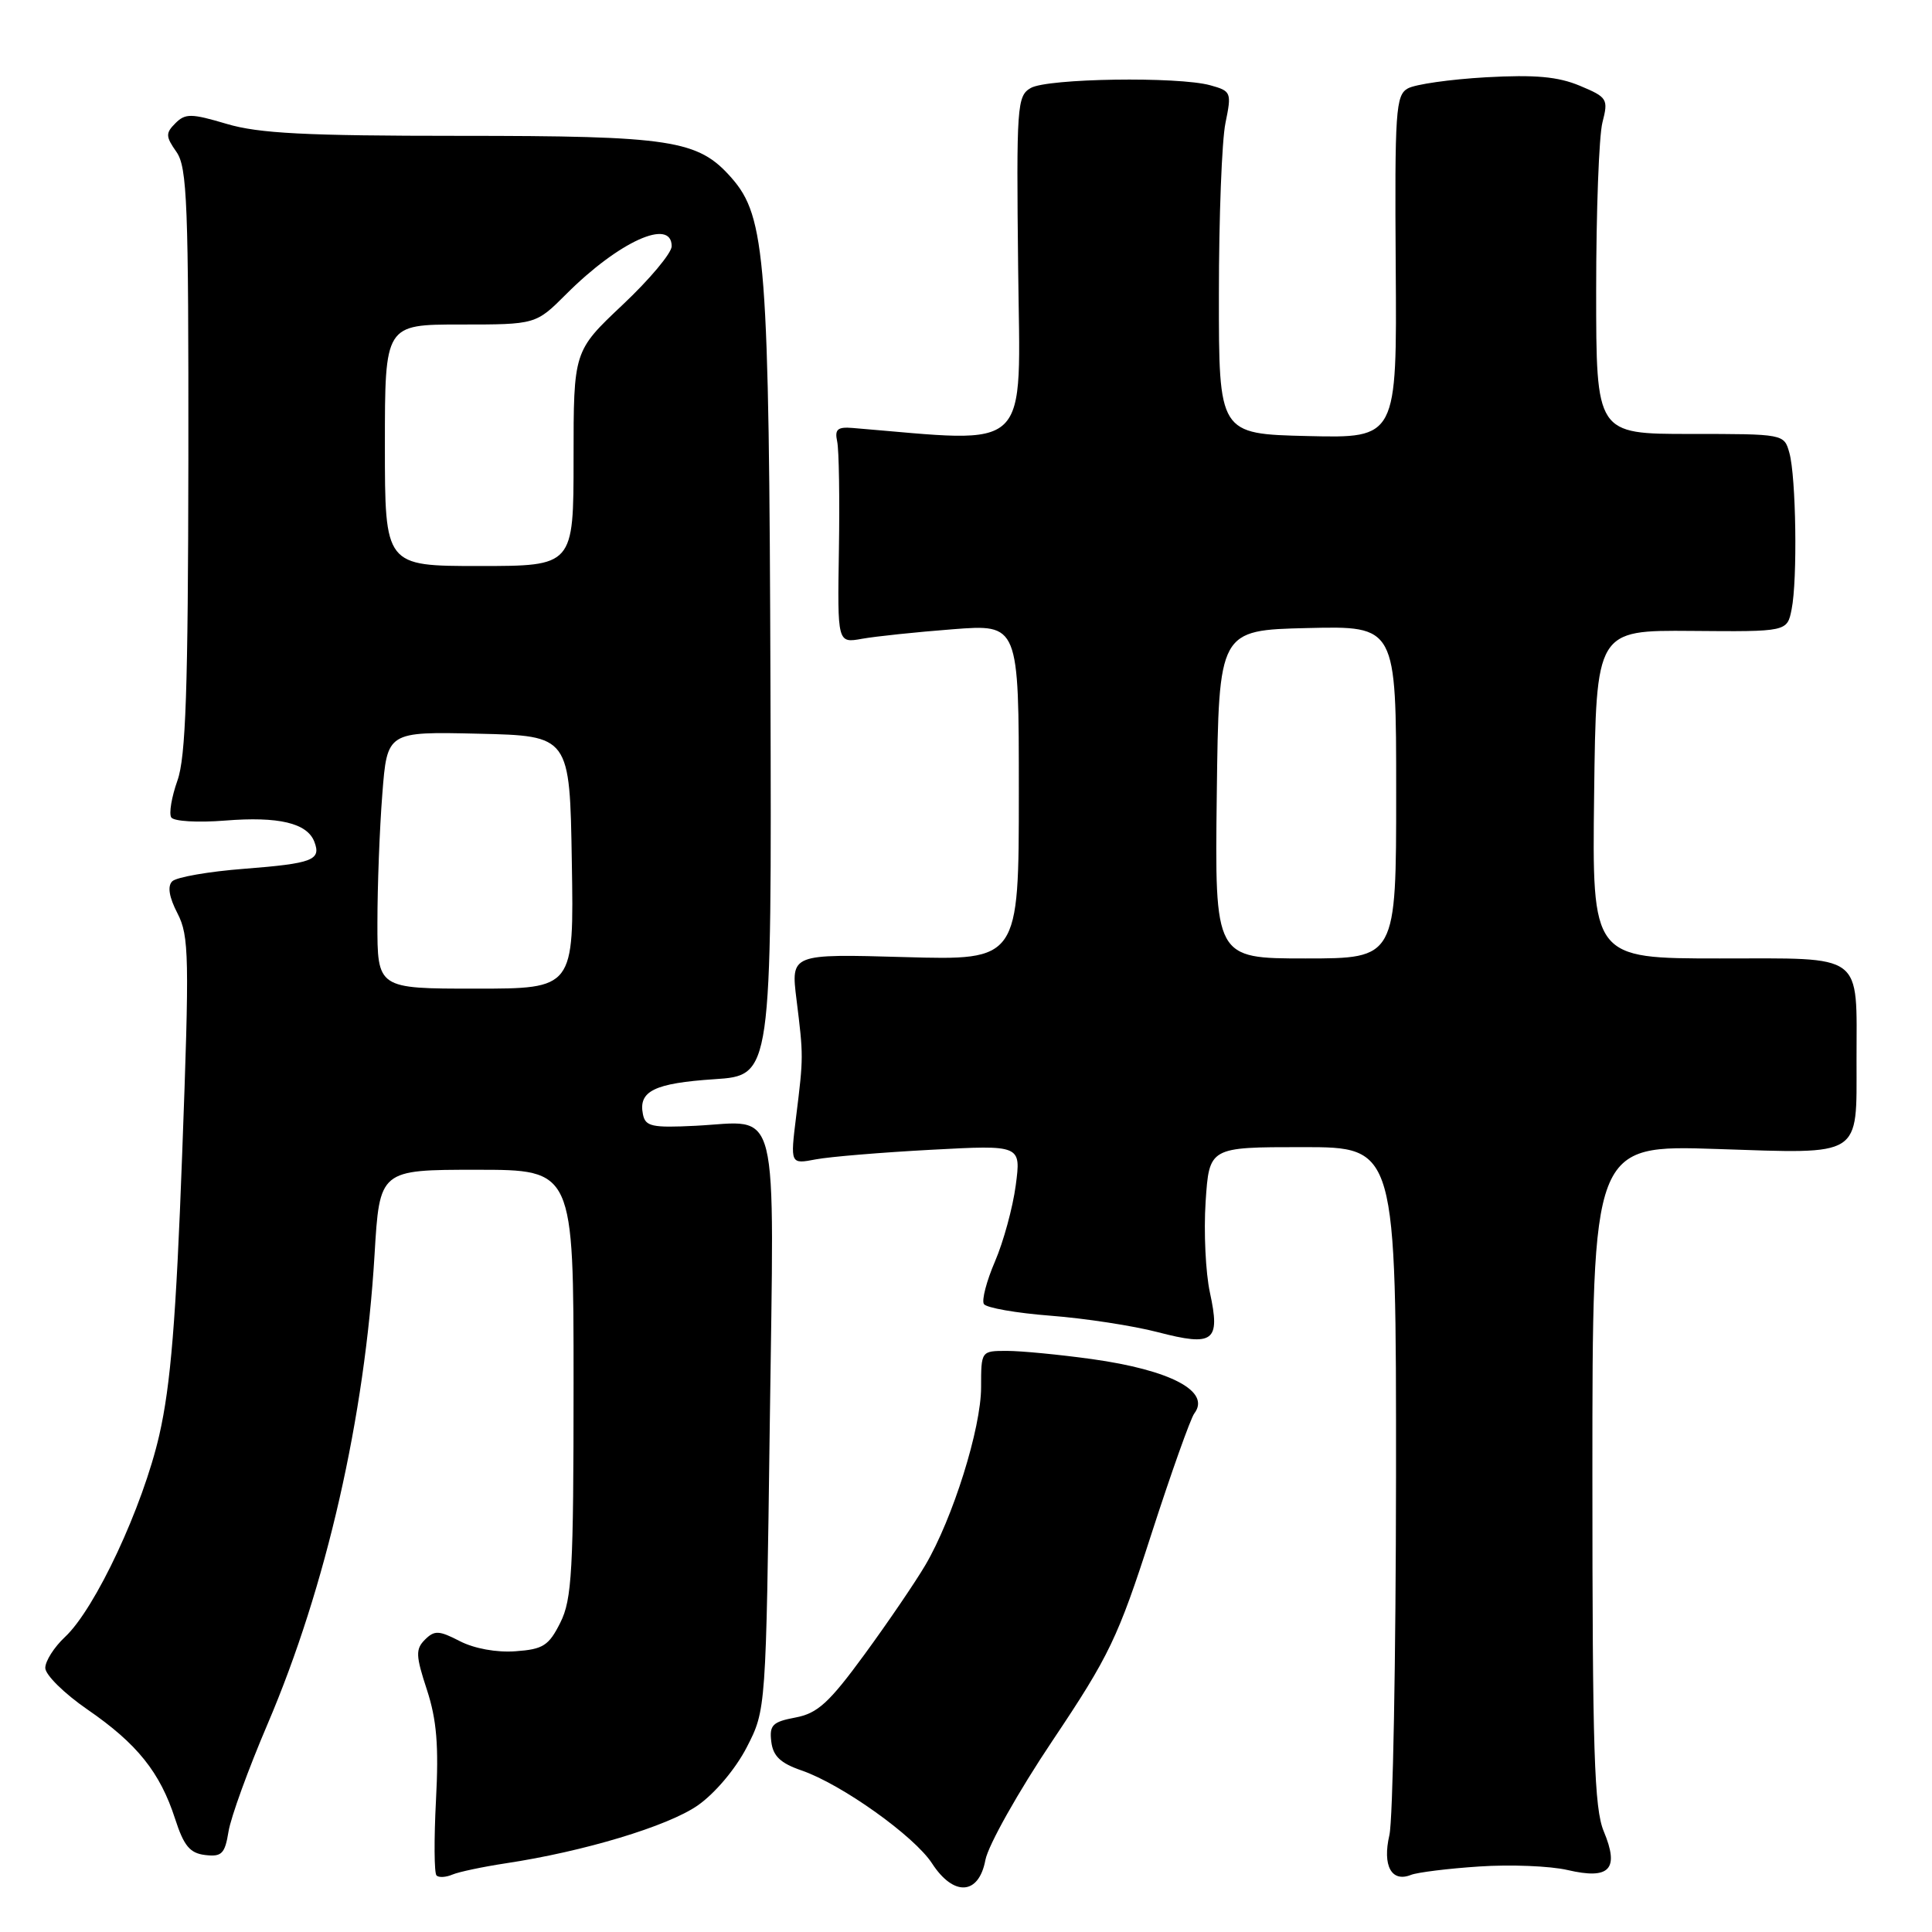 <?xml version="1.0" encoding="UTF-8" standalone="no"?>
<!DOCTYPE svg PUBLIC "-//W3C//DTD SVG 1.1//EN" "http://www.w3.org/Graphics/SVG/1.1/DTD/svg11.dtd" >
<svg xmlns="http://www.w3.org/2000/svg" xmlns:xlink="http://www.w3.org/1999/xlink" version="1.1" viewBox="0 0 256 256">
 <g >
 <path fill="currentColor"
d=" M 130.57 246.46 C 130.94 244.51 134.94 237.39 139.48 230.62 C 146.99 219.41 148.14 217.01 152.52 203.41 C 155.17 195.21 157.75 187.96 158.25 187.29 C 160.48 184.37 155.13 181.54 144.64 180.08 C 140.36 179.49 135.31 179.00 133.43 179.00 C 130.00 179.00 130.00 179.00 130.00 183.82 C 130.00 189.25 126.26 201.19 122.61 207.39 C 121.28 209.65 117.66 214.97 114.56 219.21 C 109.86 225.64 108.33 227.03 105.40 227.58 C 102.37 228.15 101.93 228.59 102.20 230.78 C 102.43 232.69 103.41 233.63 106.20 234.59 C 111.50 236.41 121.15 243.29 123.50 246.91 C 126.37 251.33 129.70 251.12 130.57 246.46 Z  M 67.00 246.90 C 77.36 245.34 88.50 241.98 92.45 239.23 C 94.73 237.64 97.47 234.39 98.95 231.52 C 101.50 226.56 101.50 226.56 102.00 188.68 C 102.58 145.07 103.45 148.60 92.19 149.17 C 86.38 149.46 85.51 149.27 85.19 147.64 C 84.57 144.57 86.71 143.53 94.67 143.00 C 102.25 142.50 102.25 142.50 102.09 91.00 C 101.91 34.46 101.48 28.75 96.93 23.57 C 92.50 18.53 89.05 18.00 60.82 18.00 C 40.54 18.00 34.28 17.68 30.05 16.42 C 25.34 15.02 24.56 15.01 23.24 16.33 C 21.93 17.64 21.94 18.08 23.38 20.13 C 24.81 22.17 24.99 27.01 24.96 60.97 C 24.92 91.39 24.62 100.33 23.51 103.43 C 22.74 105.60 22.37 107.79 22.69 108.31 C 23.02 108.83 26.18 109.02 29.83 108.73 C 36.91 108.16 40.70 109.06 41.65 111.53 C 42.59 113.97 41.45 114.41 32.35 115.12 C 27.66 115.48 23.37 116.23 22.82 116.78 C 22.17 117.43 22.40 118.87 23.52 121.03 C 25.06 124.02 25.11 126.74 24.14 152.90 C 23.33 174.78 22.62 183.53 21.11 190.14 C 18.93 199.68 12.63 213.17 8.60 216.92 C 7.17 218.26 6.00 220.10 6.00 221.01 C 6.00 221.92 8.51 224.40 11.59 226.52 C 18.17 231.05 21.21 234.84 23.20 241.00 C 24.36 244.59 25.16 245.56 27.19 245.80 C 29.38 246.06 29.80 245.64 30.28 242.69 C 30.58 240.81 32.91 234.40 35.45 228.46 C 43.23 210.24 48.34 187.84 49.63 166.25 C 50.30 155.00 50.30 155.00 63.15 155.00 C 76.00 155.00 76.00 155.00 76.00 183.25 C 76.00 208.14 75.79 211.92 74.25 215.00 C 72.72 218.06 71.97 218.54 68.31 218.80 C 65.81 218.99 62.82 218.44 60.93 217.46 C 58.16 216.03 57.57 216.01 56.31 217.26 C 55.05 218.52 55.08 219.38 56.57 223.91 C 57.87 227.89 58.15 231.32 57.77 238.53 C 57.50 243.71 57.53 248.20 57.84 248.51 C 58.14 248.81 59.09 248.76 59.95 248.39 C 60.80 248.03 63.98 247.36 67.00 246.90 Z  M 196.00 247.32 C 200.12 247.04 205.40 247.25 207.72 247.79 C 213.30 249.09 214.60 247.69 212.51 242.67 C 211.24 239.64 211.00 232.04 211.00 195.38 C 211.00 151.70 211.00 151.70 227.56 152.25 C 246.87 152.89 246.00 153.44 246.00 140.56 C 246.00 126.09 247.21 127.00 227.86 127.00 C 210.96 127.00 210.96 127.00 211.23 105.25 C 211.50 83.50 211.50 83.50 224.15 83.60 C 236.81 83.71 236.81 83.71 237.40 80.73 C 238.19 76.81 237.99 63.17 237.10 60.00 C 236.40 57.50 236.38 57.50 223.95 57.50 C 211.50 57.50 211.50 57.50 211.50 38.50 C 211.50 28.05 211.87 18.03 212.33 16.23 C 213.13 13.12 212.99 12.89 209.33 11.36 C 206.43 10.15 203.41 9.88 196.90 10.24 C 192.17 10.51 187.51 11.17 186.54 11.72 C 184.94 12.61 184.80 14.69 184.94 35.38 C 185.10 58.06 185.10 58.06 173.30 57.78 C 161.50 57.50 161.50 57.50 161.51 39.00 C 161.51 28.82 161.90 18.61 162.38 16.30 C 163.21 12.24 163.15 12.07 160.37 11.30 C 156.12 10.12 138.80 10.38 136.58 11.66 C 134.76 12.71 134.67 13.99 134.91 35.54 C 135.18 60.42 136.97 58.69 113.00 56.71 C 110.98 56.54 110.58 56.88 110.93 58.50 C 111.17 59.60 111.27 66.06 111.16 72.87 C 110.96 85.23 110.96 85.23 114.23 84.64 C 116.03 84.32 121.44 83.75 126.25 83.38 C 135.00 82.70 135.00 82.70 135.00 104.98 C 135.00 127.25 135.00 127.25 119.89 126.82 C 104.79 126.39 104.79 126.39 105.54 132.44 C 106.47 139.93 106.47 140.06 105.50 147.88 C 104.71 154.27 104.71 154.27 108.11 153.62 C 109.97 153.27 116.85 152.70 123.40 152.35 C 135.30 151.71 135.30 151.71 134.59 157.07 C 134.20 160.01 132.96 164.55 131.84 167.15 C 130.72 169.75 130.06 172.29 130.37 172.79 C 130.68 173.29 134.66 173.99 139.22 174.34 C 143.77 174.69 150.16 175.67 153.42 176.52 C 160.83 178.45 161.73 177.77 160.32 171.27 C 159.75 168.65 159.49 163.24 159.75 159.25 C 160.23 152.00 160.23 152.00 172.61 152.00 C 185.00 152.00 185.00 152.00 184.98 195.75 C 184.96 219.81 184.57 241.15 184.10 243.17 C 183.16 247.22 184.38 249.47 186.97 248.43 C 187.81 248.10 191.88 247.59 196.00 247.32 Z  M 50.01 122.25 C 50.01 117.44 50.30 109.77 50.66 105.22 C 51.30 96.94 51.30 96.94 63.40 97.22 C 75.50 97.50 75.50 97.50 75.77 114.25 C 76.05 131.00 76.05 131.00 63.02 131.00 C 50.00 131.00 50.00 131.00 50.01 122.25 Z  M 51.00 59.00 C 51.00 43.00 51.00 43.00 61.00 43.00 C 71.00 43.00 71.00 43.00 75.04 38.96 C 82.00 32.00 89.00 28.83 89.00 32.63 C 89.00 33.53 86.08 37.02 82.50 40.39 C 76.00 46.52 76.00 46.52 76.00 60.76 C 76.00 75.00 76.00 75.00 63.50 75.00 C 51.00 75.00 51.00 75.00 51.00 59.00 Z  M 161.23 105.25 C 161.50 83.50 161.50 83.50 173.25 83.22 C 185.00 82.94 185.00 82.94 185.00 104.97 C 185.00 127.00 185.00 127.00 172.98 127.00 C 160.96 127.00 160.96 127.00 161.23 105.25 Z "/>
</g>
</svg>